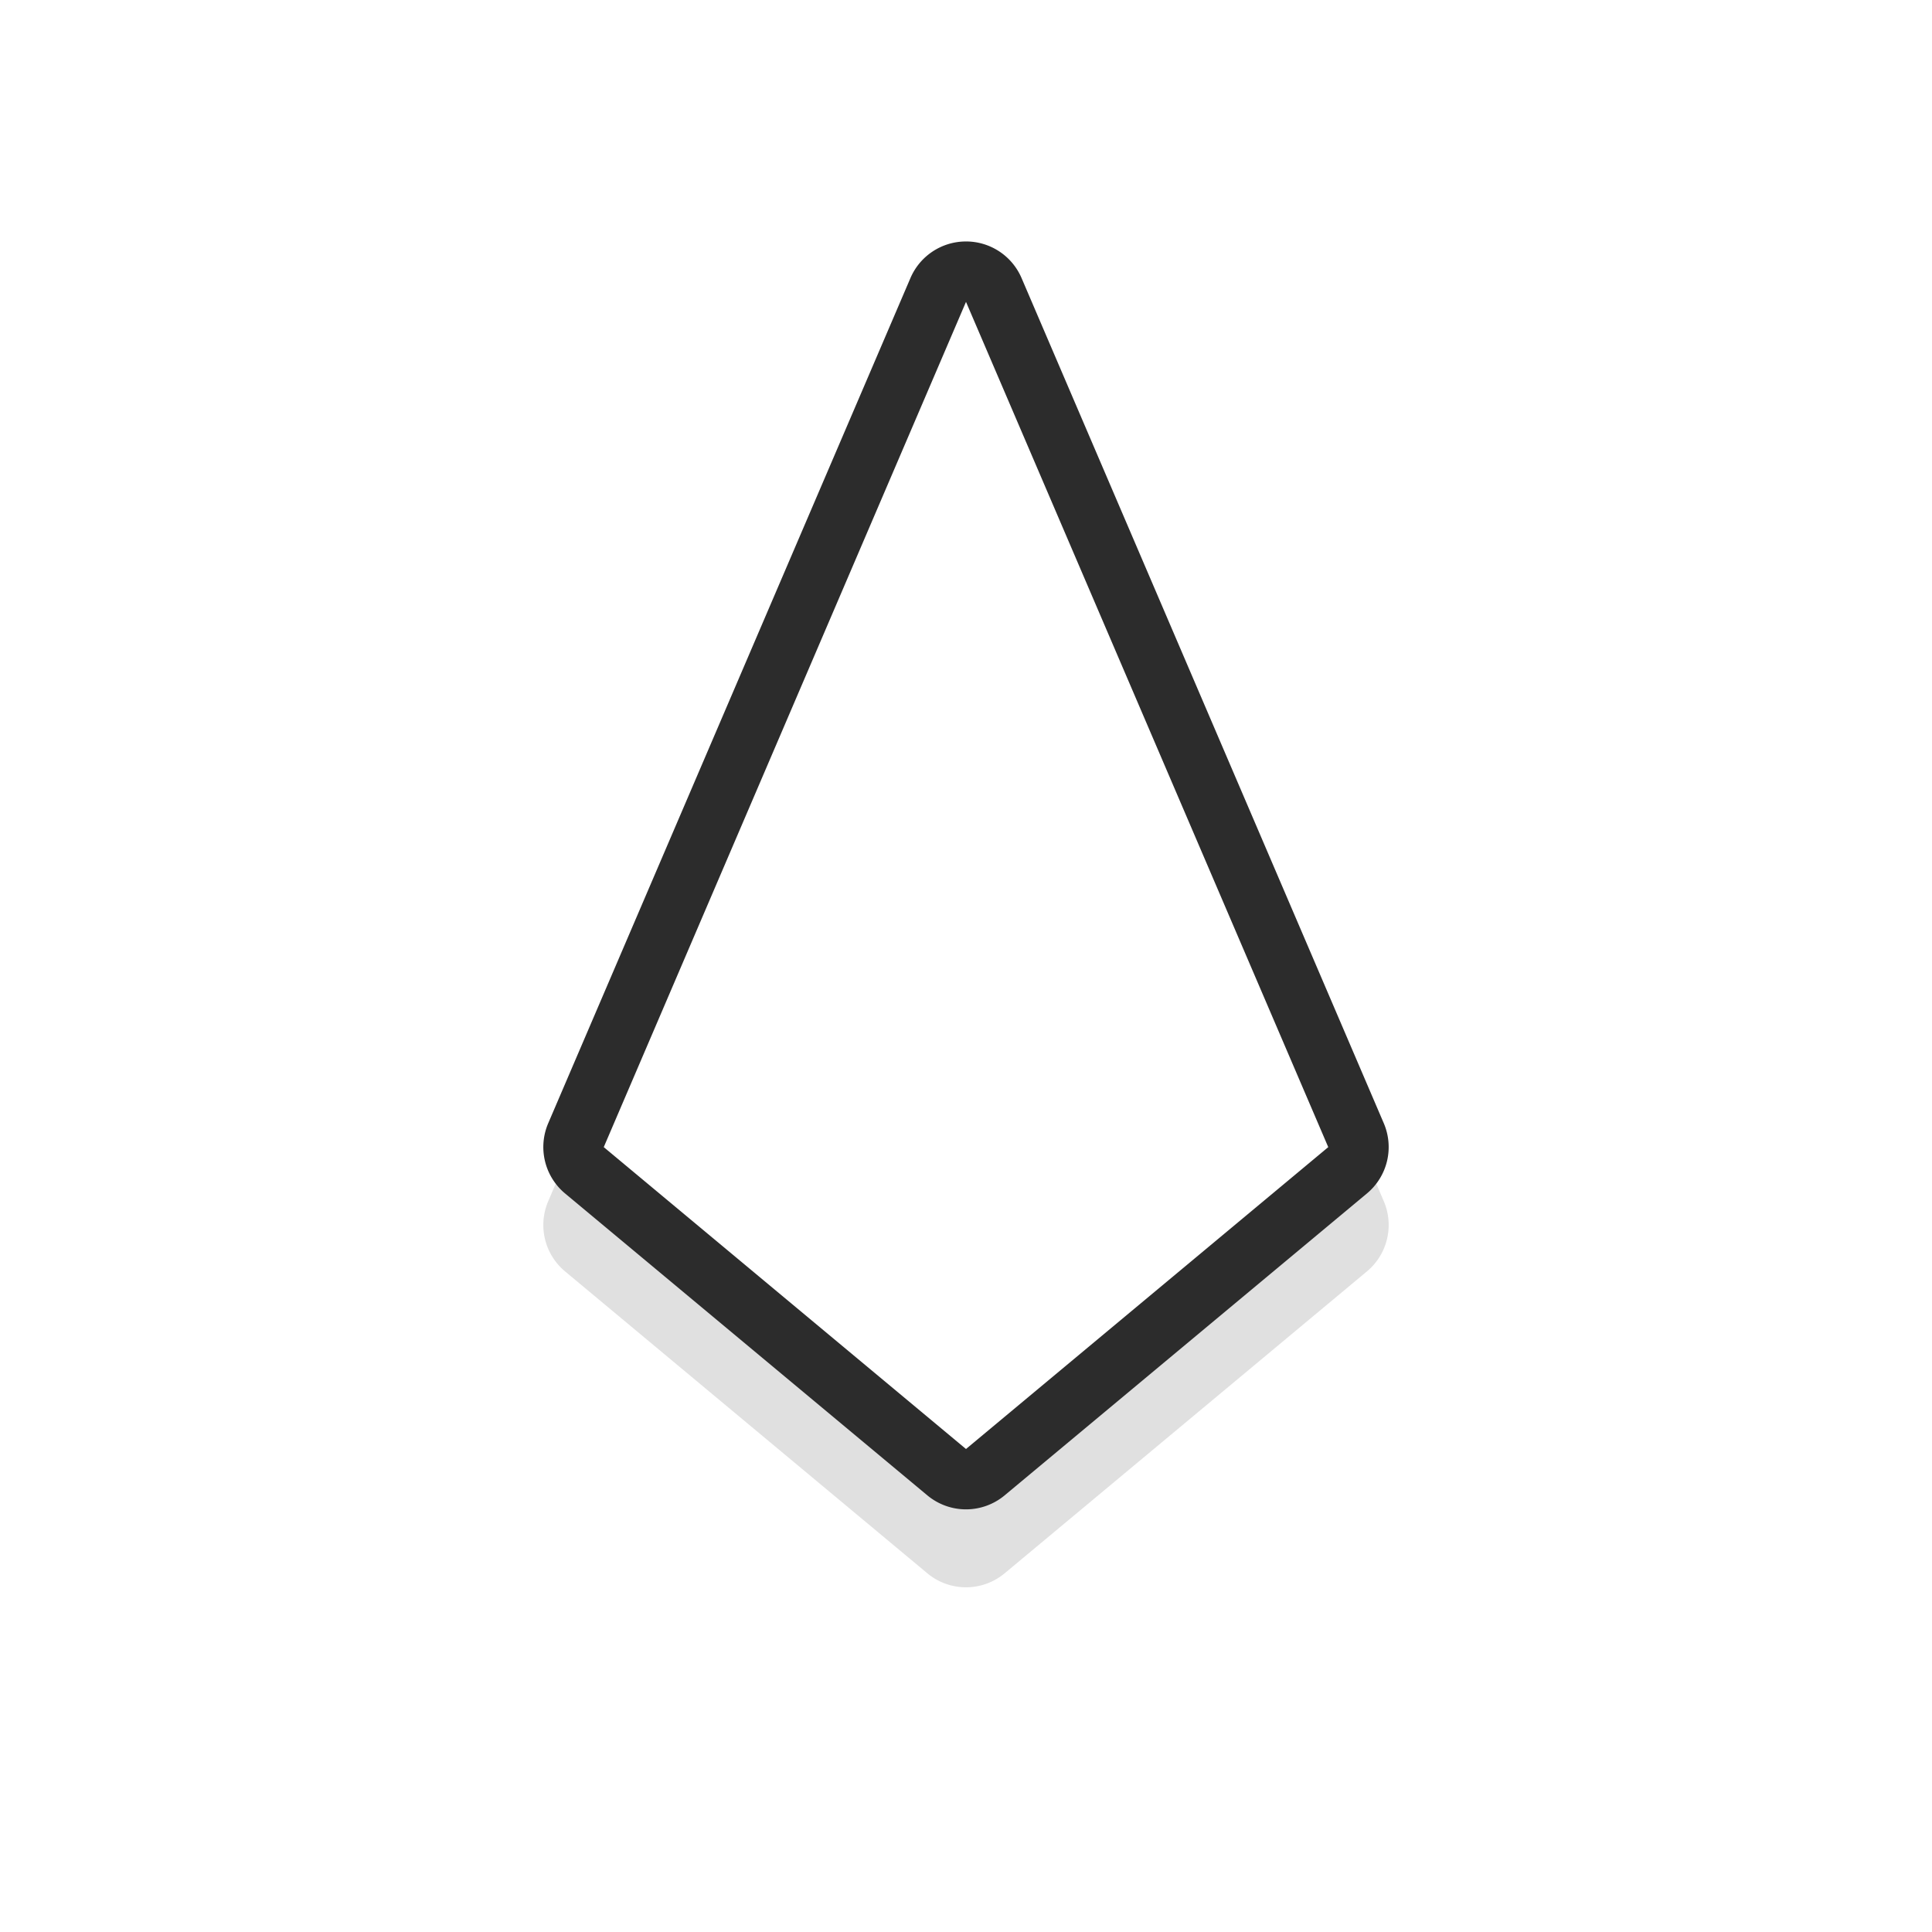 <svg xmlns="http://www.w3.org/2000/svg" width="32" height="32">
    <defs>
        <filter id="a" width="1.3" x="-.15" color-interpolation-filters="sRGB">
            <feGaussianBlur stdDeviation=".875"/>
        </filter>
    </defs>
    <path d="M15.965 5.291a1 1 0 0 0-.885.605l-6 14a1 1 0 0 0 .28 1.163l6 5a1 1 0 0 0 1.28 0l6-5a1 1 0 0 0 .28-1.163l-6-14a1 1 0 0 0-.955-.605zM16 8.832 20.787 20 16 23.99 11.213 20z" filter="url(#a)" opacity=".35" style="font-feature-settings:normal;font-variant-alternates:normal;font-variant-caps:normal;font-variant-ligatures:normal;font-variant-numeric:normal;font-variant-position:normal;isolation:auto;mix-blend-mode:normal;paint-order:stroke fill markers;shape-padding:0;text-decoration-color:#000;text-decoration-line:none;text-decoration-style:solid;text-indent:0;text-orientation:mixed;text-transform:none;white-space:normal"/>
    <path fill="#2c2c2c" d="M15.965 4a1 1 0 0 0-.885.605l-6 14a1 1 0 0 0 .28 1.163l6 5a1 1 0 0 0 1.28 0l6-5a1 1 0 0 0 .28-1.163l-6-14A1 1 0 0 0 15.965 4zM16 7.541l4.787 11.168L16 22.699l-4.787-3.99z" style="font-feature-settings:normal;font-variant-alternates:normal;font-variant-caps:normal;font-variant-ligatures:normal;font-variant-numeric:normal;font-variant-position:normal;isolation:auto;mix-blend-mode:normal;paint-order:stroke fill markers;shape-padding:0;text-decoration-color:#000;text-decoration-line:none;text-decoration-style:solid;text-indent:0;text-orientation:mixed;text-transform:none;white-space:normal"/>
    <path fill="#fff" d="m16 5-6 14 6 5 6-5z" style="paint-order:stroke fill markers"/>
</svg>
